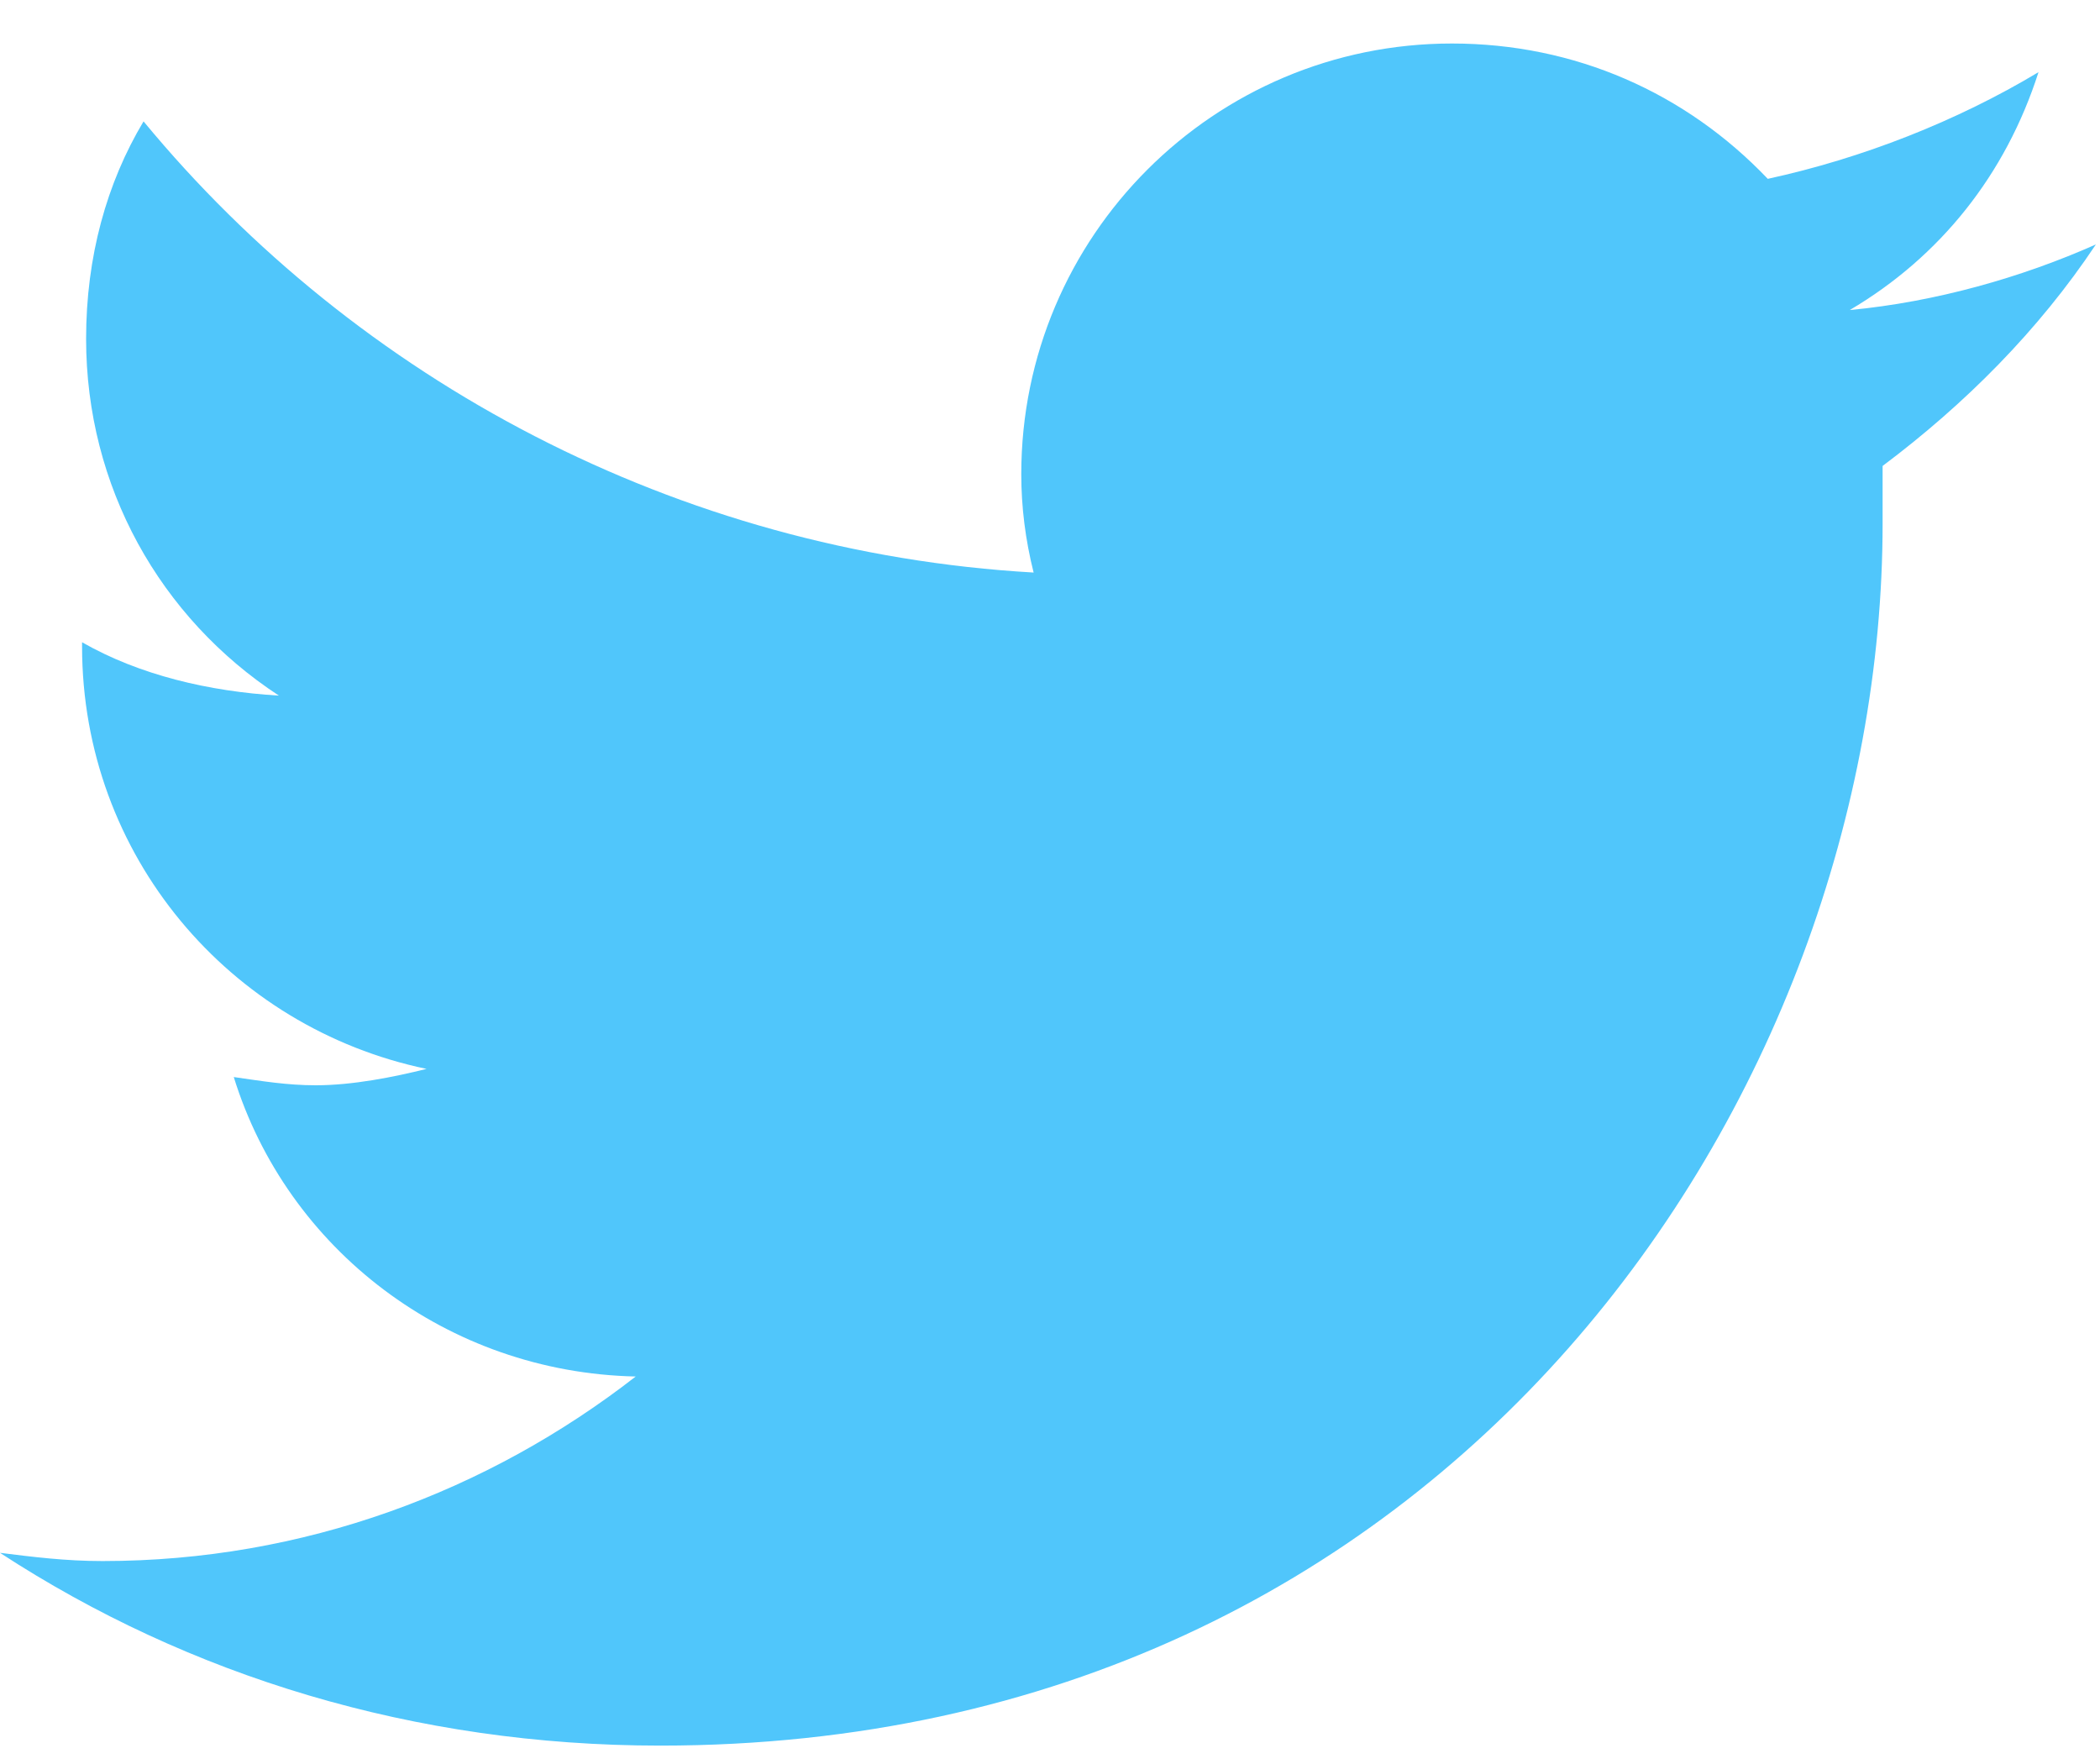 <svg width="25" height="21" viewBox="0 0 25 21" fill="none" xmlns="http://www.w3.org/2000/svg">
<path d="M22.412 5.547C22.412 5.791 22.412 5.986 22.412 6.23C22.412 13.018 17.285 20.781 7.861 20.781C4.932 20.781 2.246 19.951 0 18.486C0.391 18.535 0.781 18.584 1.221 18.584C3.613 18.584 5.811 17.754 7.568 16.387C5.322 16.338 3.418 14.873 2.783 12.822C3.125 12.871 3.418 12.92 3.76 12.92C4.199 12.92 4.688 12.822 5.078 12.725C2.734 12.236 0.977 10.185 0.977 7.695V7.646C1.66 8.037 2.49 8.232 3.32 8.281C1.904 7.354 1.025 5.791 1.025 4.033C1.025 3.057 1.27 2.178 1.709 1.445C4.248 4.521 8.057 6.572 12.305 6.816C12.207 6.426 12.158 6.035 12.158 5.645C12.158 2.812 14.453 0.518 17.285 0.518C18.75 0.518 20.068 1.104 21.045 2.129C22.168 1.885 23.291 1.445 24.268 0.859C23.877 2.08 23.096 3.057 22.021 3.691C23.047 3.594 24.072 3.301 24.951 2.91C24.268 3.936 23.389 4.814 22.412 5.547Z" fill="#50C6FB"/>
</svg>
